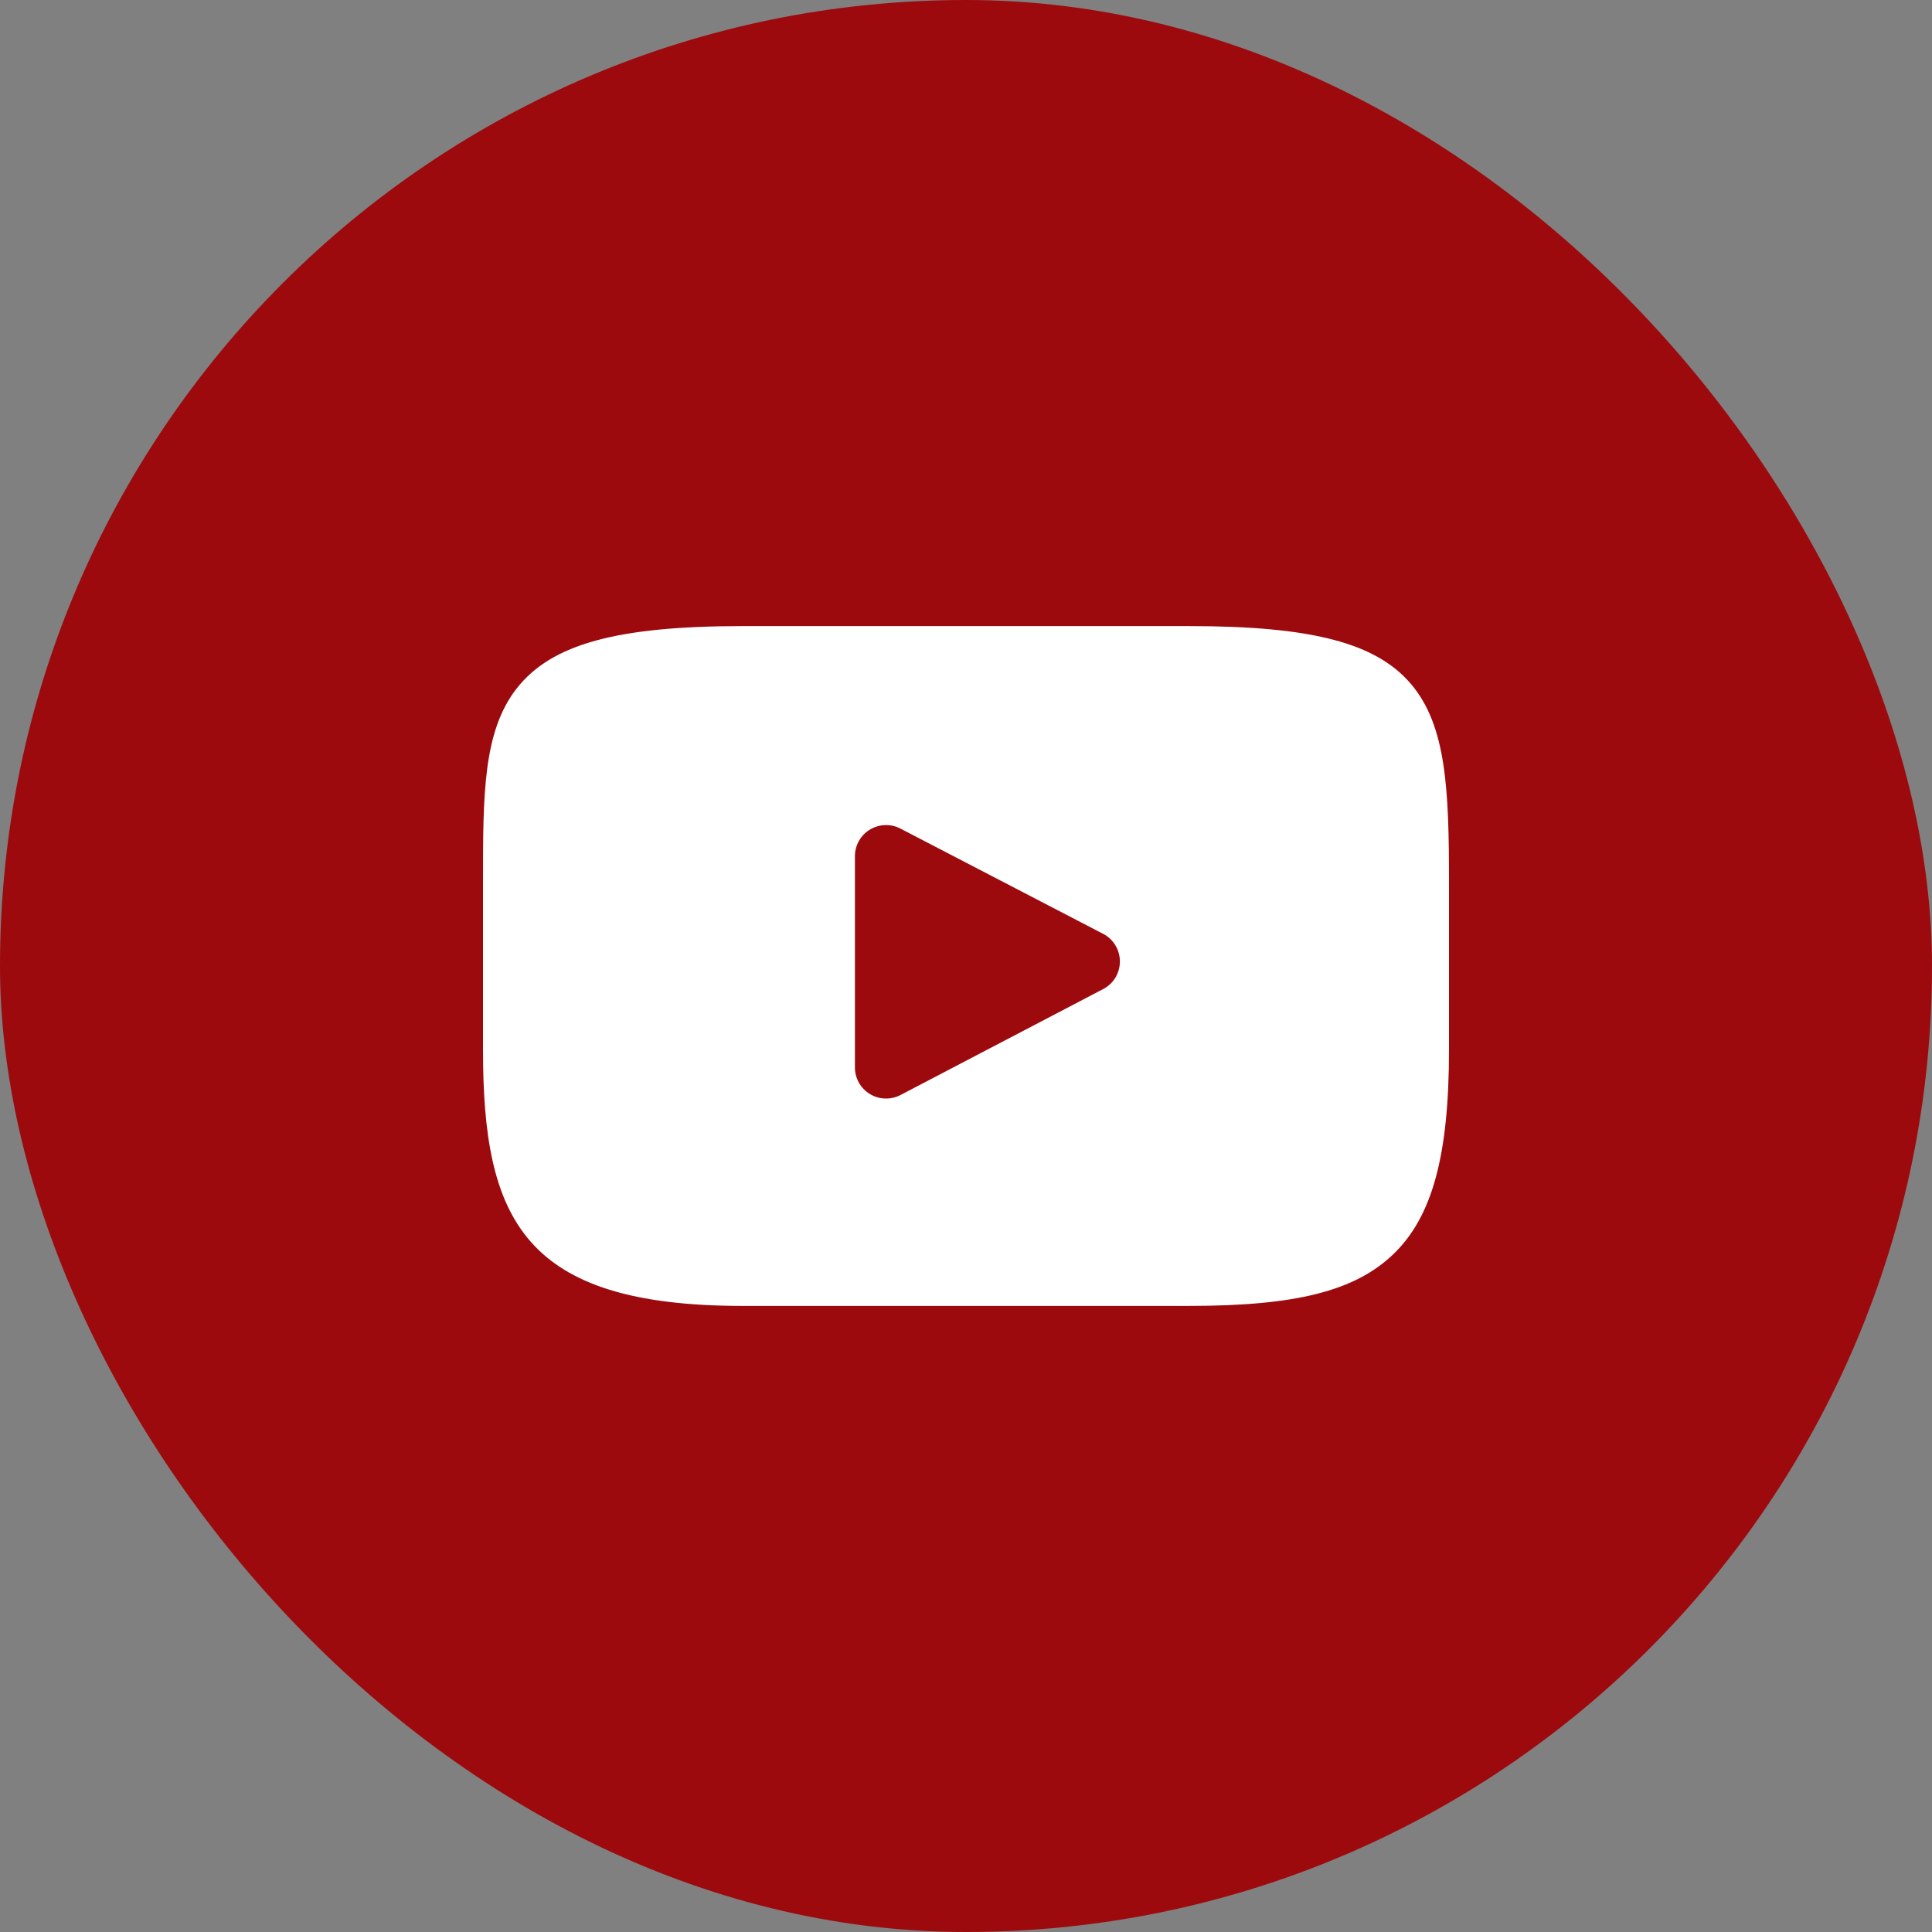 <svg width="32" height="32" viewBox="0 0 32 32" fill="none" xmlns="http://www.w3.org/2000/svg">
<rect x="0" y="0" width="32" height="32" fill="#808080" stroke="none"/>
<rect width="32" height="32" rx="16" fill="#9D0A0E"/>
<g clip-path="url(#clip0_6626_9705)">
<path d="M23.376 11.336C22.799 10.65 21.733 10.37 19.696 10.37H12.304C10.221 10.37 9.136 10.668 8.561 11.399C8 12.112 8 13.162 8 14.615V17.385C8 20.201 8.666 21.63 12.304 21.63H19.696C21.462 21.63 22.441 21.383 23.074 20.777C23.723 20.156 24 19.141 24 17.385V14.615C24 13.082 23.957 12.026 23.376 11.336ZM18.272 16.382L14.915 18.137C14.837 18.178 14.749 18.198 14.66 18.195C14.571 18.193 14.485 18.167 14.409 18.121C14.333 18.075 14.27 18.01 14.226 17.933C14.183 17.855 14.16 17.768 14.16 17.679V14.182C14.16 14.093 14.183 14.006 14.226 13.929C14.27 13.851 14.332 13.787 14.408 13.741C14.484 13.695 14.57 13.669 14.659 13.666C14.748 13.663 14.835 13.683 14.914 13.724L18.271 15.467C18.355 15.51 18.425 15.576 18.474 15.657C18.523 15.737 18.549 15.83 18.549 15.924C18.549 16.019 18.523 16.111 18.475 16.192C18.426 16.273 18.356 16.339 18.272 16.382Z" fill="white"/>
</g>
<defs>
<clipPath id="clip0_6626_9705">
<rect width="16" height="16" fill="white" transform="translate(8 8)"/>
</clipPath>
</defs>
</svg>

